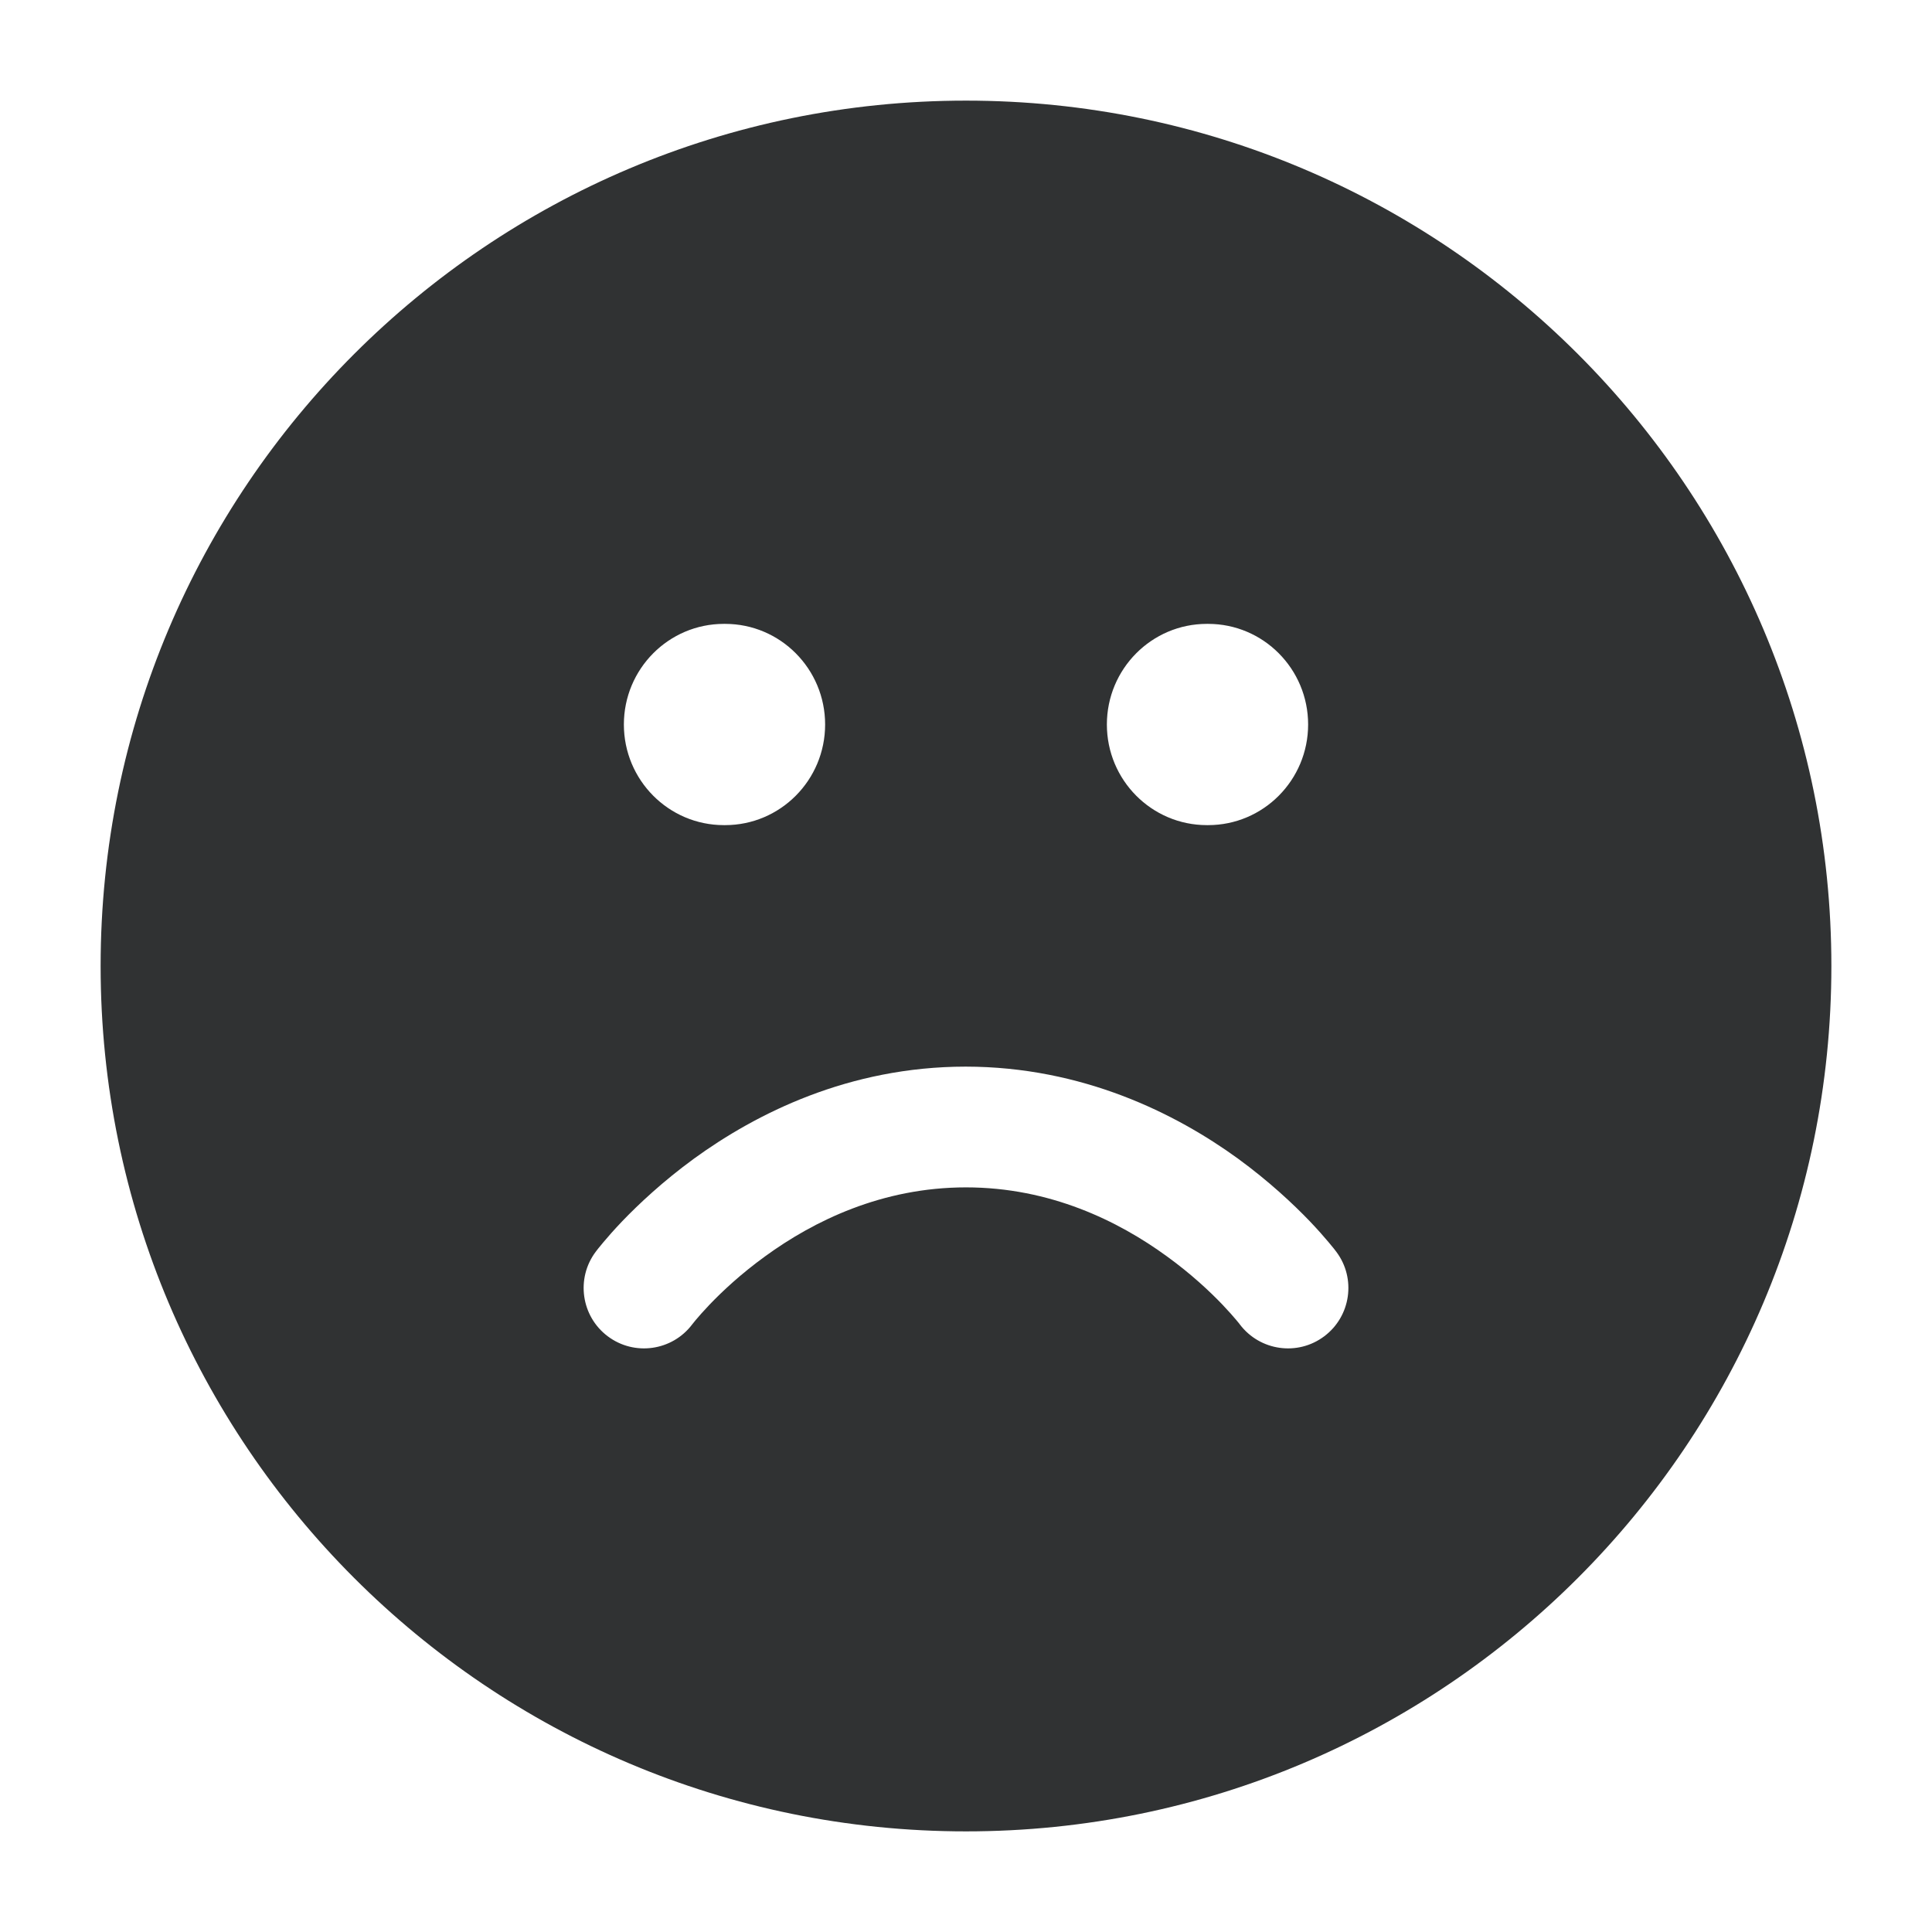 <svg width="24" height="24" viewBox="0 0 24 24" fill="none" xmlns="http://www.w3.org/2000/svg">
    <path fill-rule="evenodd" clip-rule="evenodd"
        d="M12 1.25C6.063 1.25 1.25 6.063 1.25 12C1.25 17.937 6.063 22.75 12 22.75C17.937 22.75 22.75 17.937 22.75 12C22.75 6.063 17.937 1.25 12 1.25ZM14.992 7.75C14.306 7.75 13.75 8.31 13.75 9C13.75 9.69 14.306 10.25 14.992 10.25H15.008C15.694 10.25 16.25 9.69 16.25 9C16.25 8.31 15.694 7.75 15.008 7.75H14.992ZM8.621 14.393C9.391 13.834 10.541 13.251 11.995 13.25C13.449 13.251 14.609 13.834 15.379 14.393C15.765 14.675 16.064 14.956 16.268 15.168C16.37 15.275 16.45 15.366 16.505 15.432C16.533 15.465 16.554 15.491 16.57 15.511L16.59 15.537L16.596 15.545L16.599 15.548L16.6 15.55C16.849 15.881 16.781 16.352 16.45 16.6C16.12 16.848 15.652 16.782 15.402 16.453L15.395 16.444L15.395 16.443C15.387 16.434 15.374 16.418 15.356 16.396C15.32 16.353 15.262 16.287 15.185 16.206C15.03 16.044 14.797 15.825 14.496 15.607C13.892 15.167 13.043 14.75 12 14.75C10.957 14.75 10.108 15.167 9.504 15.607C9.203 15.825 8.97 16.044 8.815 16.206C8.738 16.287 8.68 16.353 8.644 16.396C8.626 16.418 8.613 16.434 8.606 16.443L8.605 16.444L8.598 16.453C8.349 16.782 7.88 16.848 7.55 16.6C7.219 16.352 7.152 15.881 7.4 15.55L7.401 15.549L7.401 15.548L7.404 15.545L7.41 15.537L7.43 15.511C7.446 15.491 7.467 15.465 7.495 15.432C7.55 15.366 7.63 15.275 7.732 15.168C7.936 14.956 8.235 14.675 8.621 14.393ZM7.75 9C7.75 8.31 8.306 7.75 8.992 7.75H9.008C9.694 7.75 10.25 8.31 10.25 9C10.25 9.69 9.694 10.25 9.008 10.25H8.992C8.306 10.25 7.75 9.69 7.75 9Z"
        fill="#303233" />
</svg>
